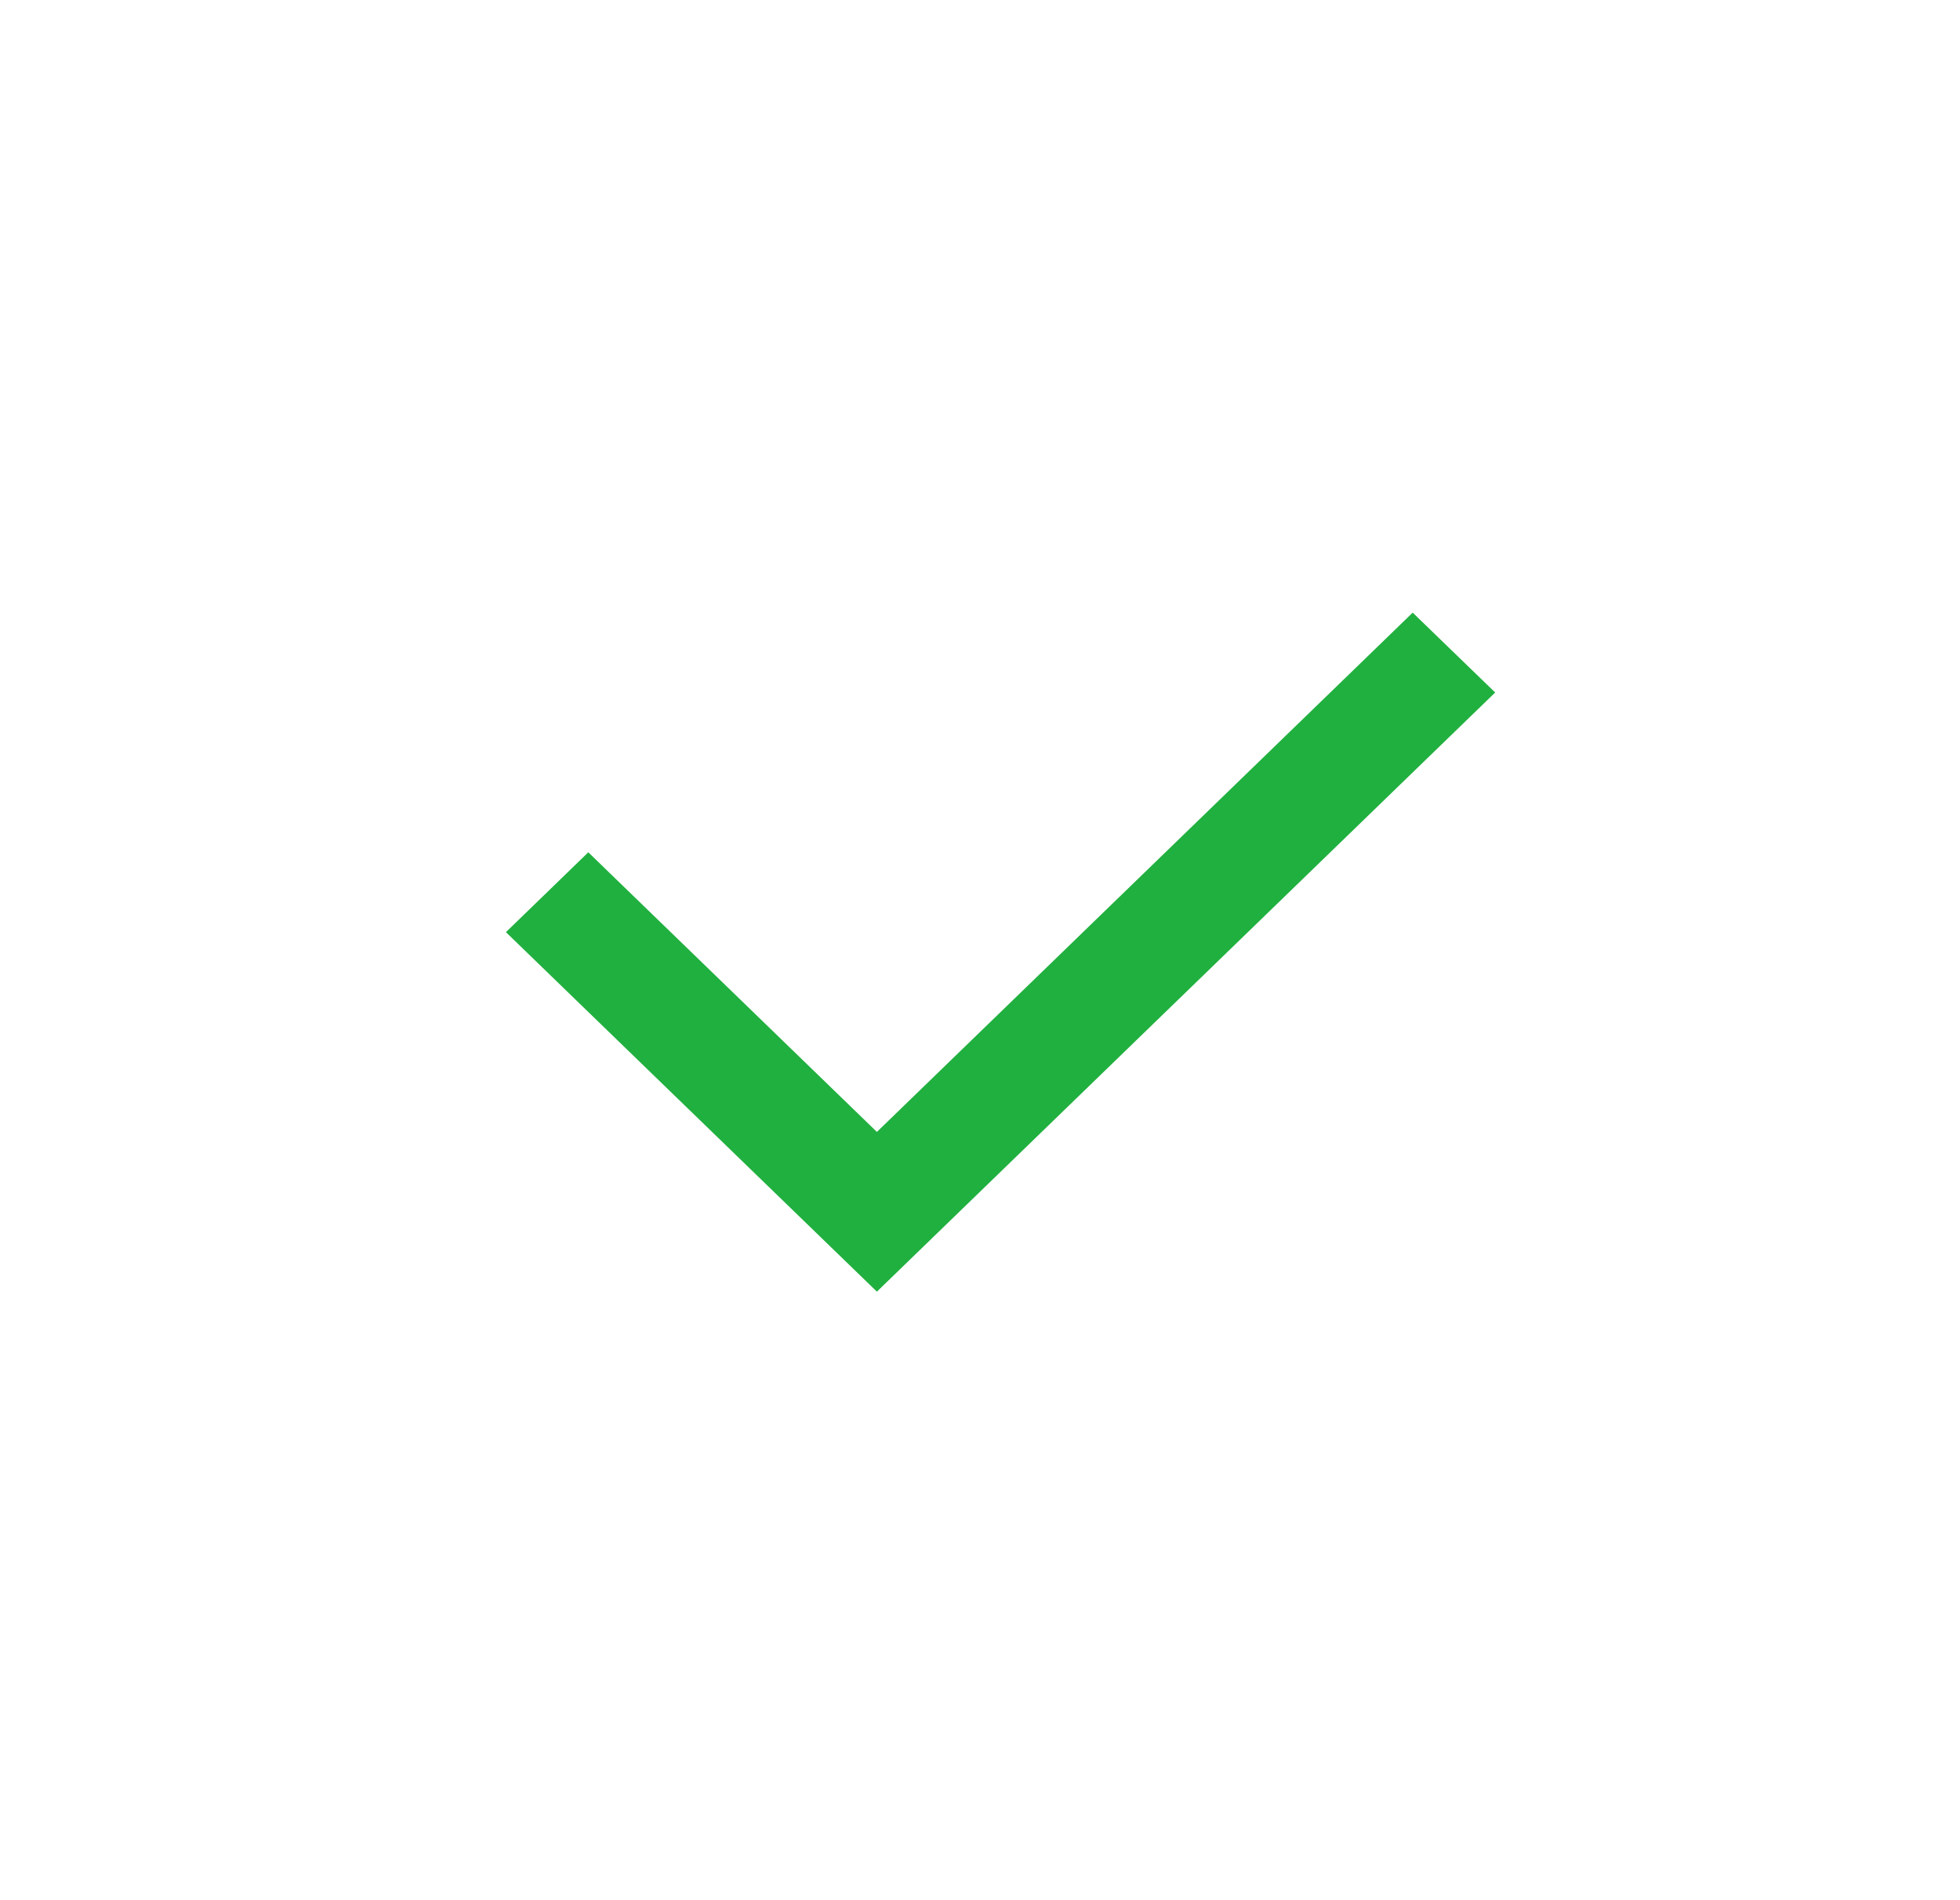 <svg width="33" height="32" viewBox="0 0 33 32" fill="none" xmlns="http://www.w3.org/2000/svg">
<path d="M14.764 19.062L23.785 10.317L25.174 11.662L14.764 21.752L8.518 15.698L9.905 14.353L14.764 19.062Z" fill="#20B03F"/>
</svg>
